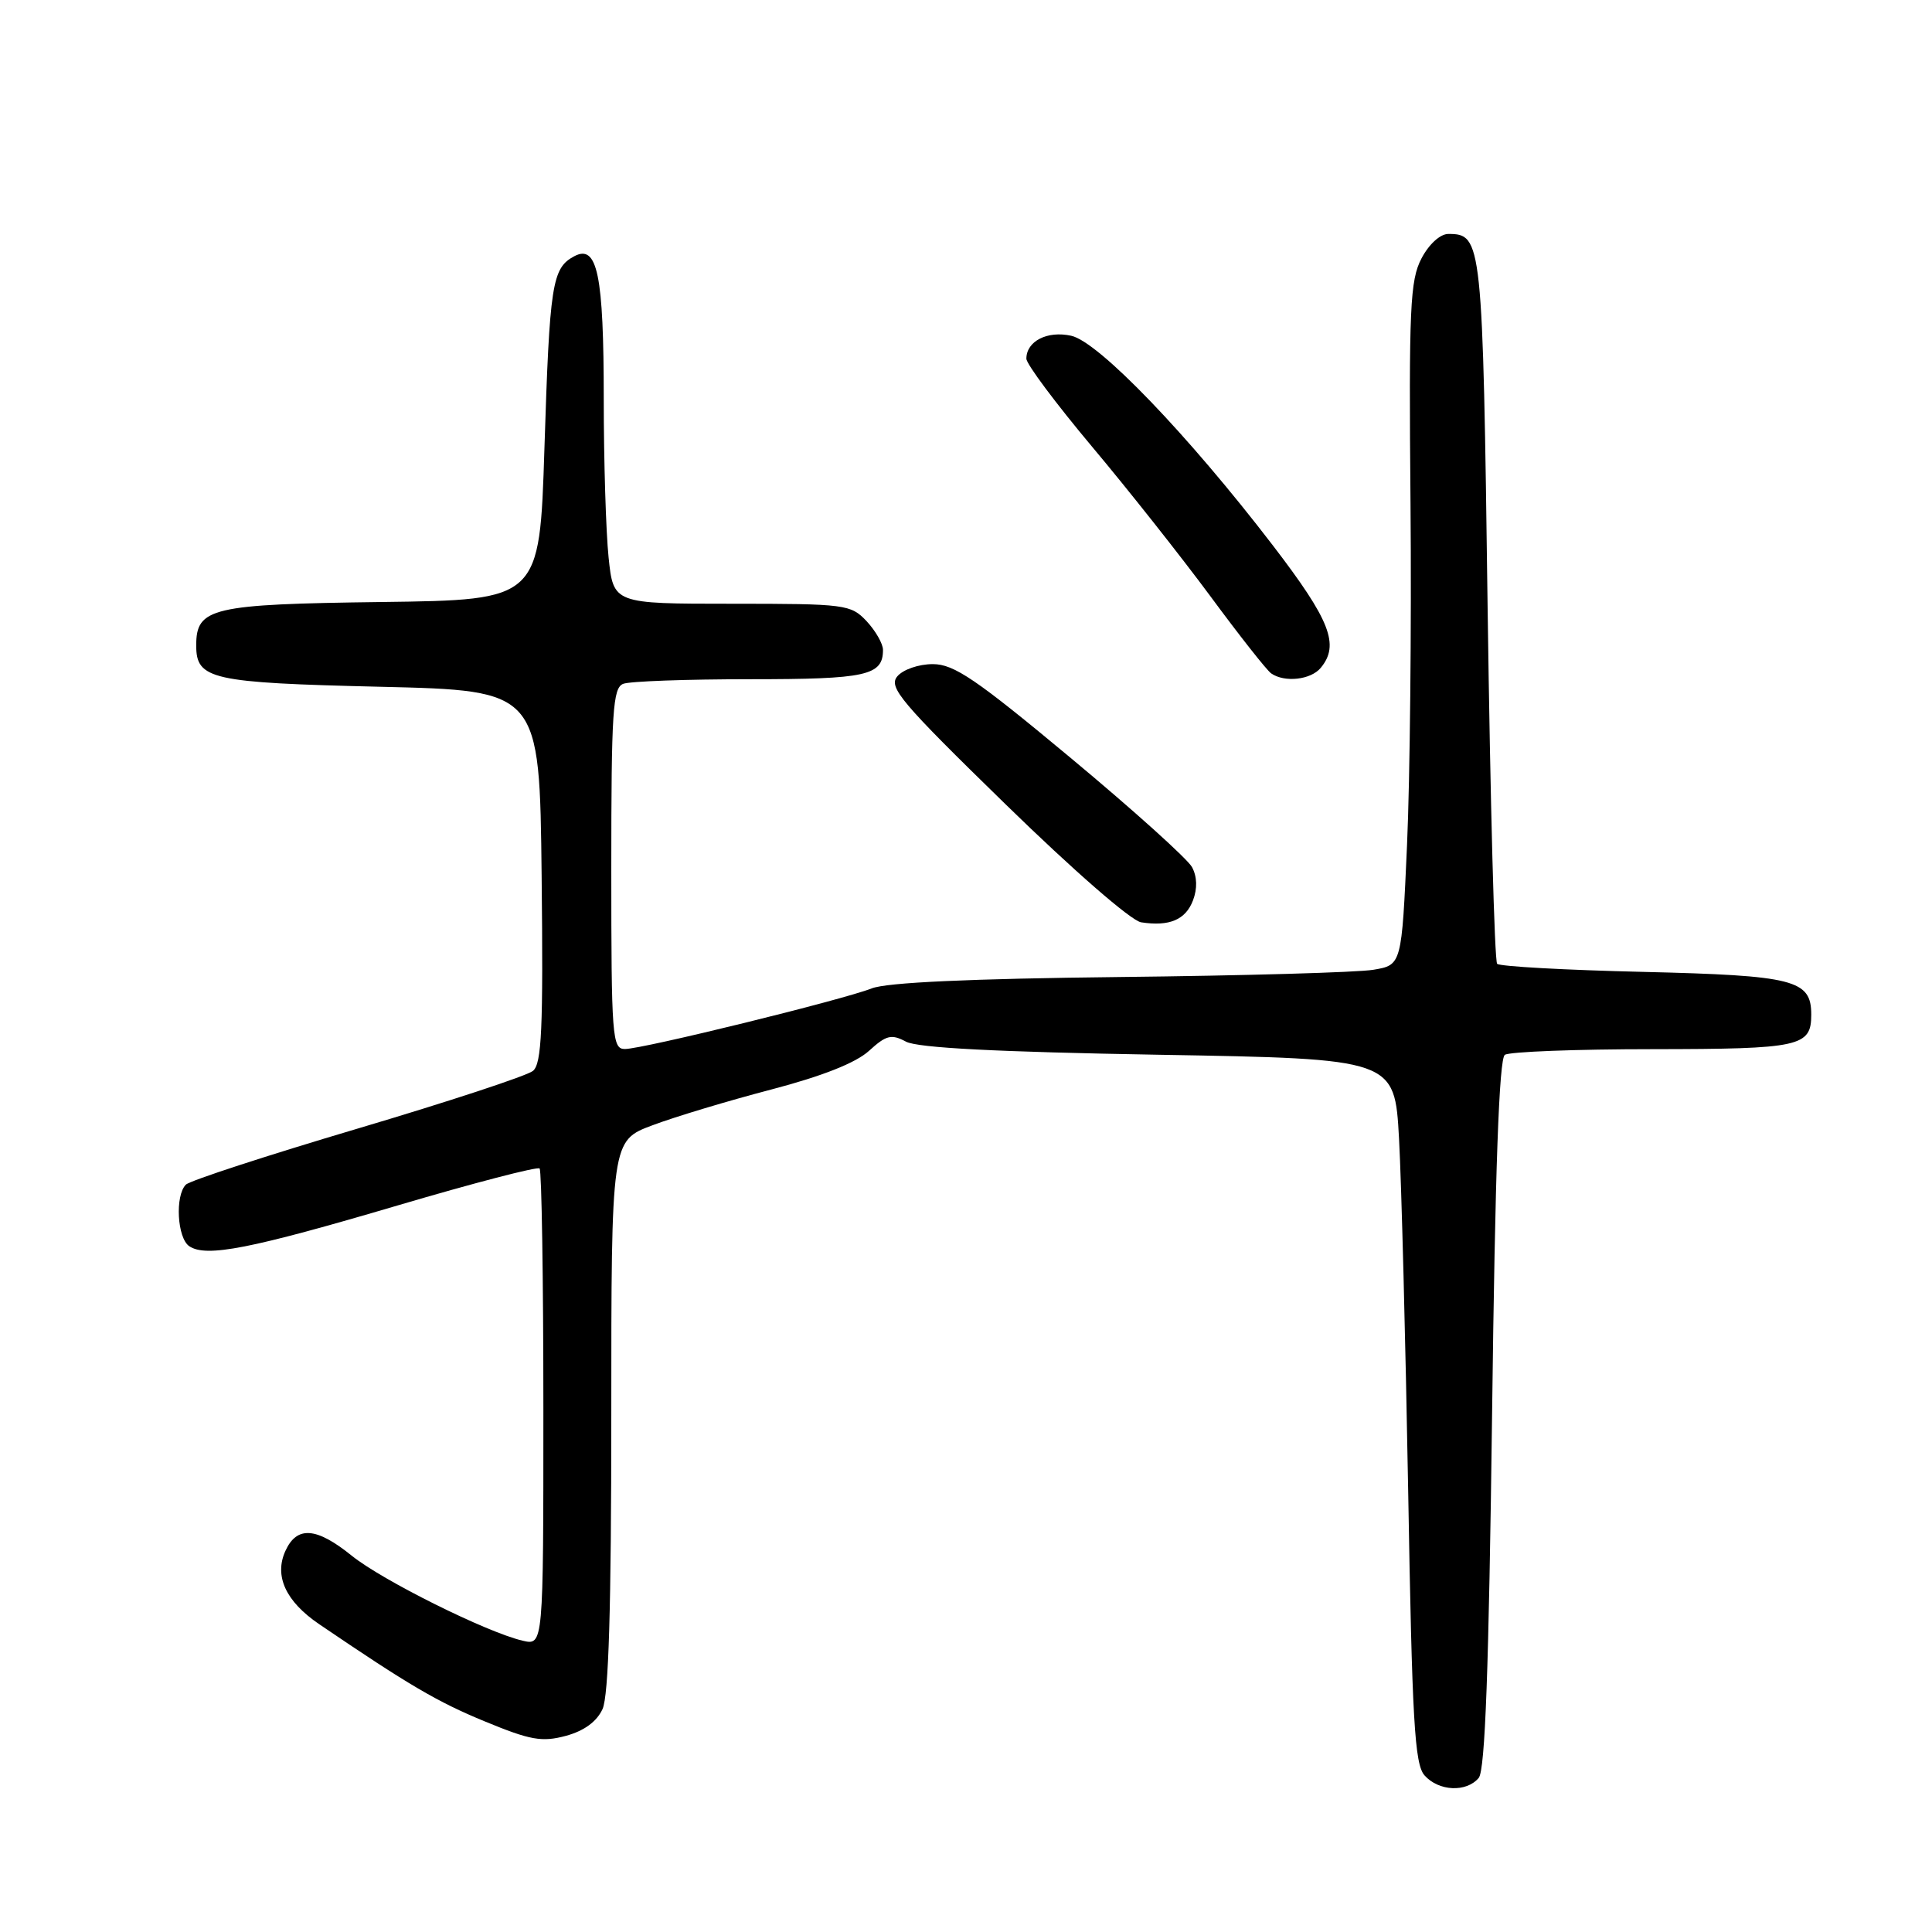<?xml version="1.0" encoding="UTF-8" standalone="no"?>
<!DOCTYPE svg PUBLIC "-//W3C//DTD SVG 1.1//EN" "http://www.w3.org/Graphics/SVG/1.1/DTD/svg11.dtd" >
<svg xmlns="http://www.w3.org/2000/svg" xmlns:xlink="http://www.w3.org/1999/xlink" version="1.1" viewBox="0 0 256 256">
 <g >
 <path fill="currentColor"
d=" M 195.94 235.58 C 196.79 234.55 197.28 221.08 197.71 187.33 C 198.11 154.94 198.64 140.27 199.40 139.77 C 200.00 139.36 208.85 139.02 219.05 139.02 C 238.55 139.00 240.00 138.68 240.00 134.45 C 240.00 129.83 237.78 129.26 217.75 128.78 C 207.44 128.54 198.72 128.06 198.38 127.71 C 198.03 127.36 197.47 106.21 197.12 80.69 C 196.47 31.77 196.39 31.00 191.90 31.00 C 190.83 31.00 189.33 32.37 188.35 34.25 C 186.84 37.13 186.67 40.82 186.90 66.76 C 187.04 82.86 186.83 103.19 186.44 111.95 C 185.73 127.87 185.73 127.87 181.98 128.50 C 179.92 128.85 164.79 129.28 148.37 129.46 C 128.51 129.68 117.49 130.18 115.50 130.97 C 111.60 132.50 85.15 139.00 82.80 139.00 C 81.12 139.00 81.00 137.46 81.00 115.11 C 81.00 94.24 81.20 91.14 82.58 90.61 C 83.45 90.27 91.01 90.00 99.38 90.00 C 114.81 90.00 117.00 89.52 117.00 86.11 C 117.00 85.30 116.02 83.59 114.83 82.31 C 112.73 80.09 112.07 80.00 96.97 80.00 C 81.28 80.00 81.28 80.00 80.64 73.85 C 80.29 70.47 80.00 61.05 80.00 52.92 C 80.00 36.35 79.16 32.31 76.08 33.96 C 73.15 35.53 72.83 37.61 72.14 59.40 C 71.50 79.50 71.50 79.50 50.56 79.77 C 27.98 80.06 26.00 80.53 26.00 85.53 C 26.00 90.03 27.97 90.47 50.40 91.00 C 71.50 91.50 71.50 91.50 71.77 116.11 C 71.99 136.33 71.78 140.94 70.62 141.90 C 69.85 142.54 59.40 145.98 47.40 149.54 C 35.40 153.10 25.16 156.44 24.63 156.97 C 23.17 158.43 23.48 164.05 25.08 165.13 C 27.32 166.64 33.17 165.49 52.75 159.71 C 62.78 156.75 71.22 154.55 71.50 154.83 C 71.77 155.11 72.00 169.44 72.00 186.69 C 72.00 218.04 72.00 218.04 69.25 217.40 C 64.47 216.28 50.66 209.41 46.61 206.14 C 41.92 202.35 39.34 202.16 37.82 205.50 C 36.30 208.82 37.86 212.20 42.29 215.21 C 54.21 223.31 57.98 225.52 64.25 228.10 C 70.28 230.59 71.80 230.86 74.98 230.01 C 77.40 229.35 79.07 228.13 79.84 226.46 C 80.65 224.67 81.00 213.05 81.00 187.52 C 81.00 151.14 81.00 151.14 86.47 149.10 C 89.47 147.97 96.56 145.84 102.22 144.36 C 108.97 142.59 113.41 140.83 115.15 139.24 C 117.43 137.16 118.11 136.99 120.04 138.02 C 121.58 138.85 132.08 139.39 153.54 139.76 C 184.80 140.30 184.80 140.30 185.38 150.90 C 185.70 156.73 186.24 177.70 186.59 197.50 C 187.11 228.00 187.44 233.77 188.76 235.25 C 190.63 237.36 194.31 237.53 195.94 235.58 Z  M 158.08 119.30 C 158.67 117.74 158.63 116.17 157.95 114.90 C 157.37 113.82 150.16 107.33 141.92 100.47 C 129.31 89.97 126.42 88.00 123.60 88.00 C 121.72 88.00 119.65 88.72 118.89 89.63 C 117.70 91.07 119.37 93.05 133.22 106.55 C 142.24 115.35 149.88 122.00 151.20 122.21 C 154.95 122.79 157.10 121.88 158.08 119.30 Z  M 175.00 88.50 C 177.54 85.44 176.27 82.20 168.66 72.27 C 157.42 57.61 145.57 45.28 141.94 44.49 C 138.77 43.79 136.00 45.21 136.00 47.53 C 136.00 48.24 139.91 53.47 144.68 59.16 C 149.46 64.85 156.52 73.78 160.38 79.00 C 164.23 84.22 167.86 88.83 168.44 89.23 C 170.22 90.47 173.69 90.08 175.00 88.50 Z "/>
</g>
</svg>